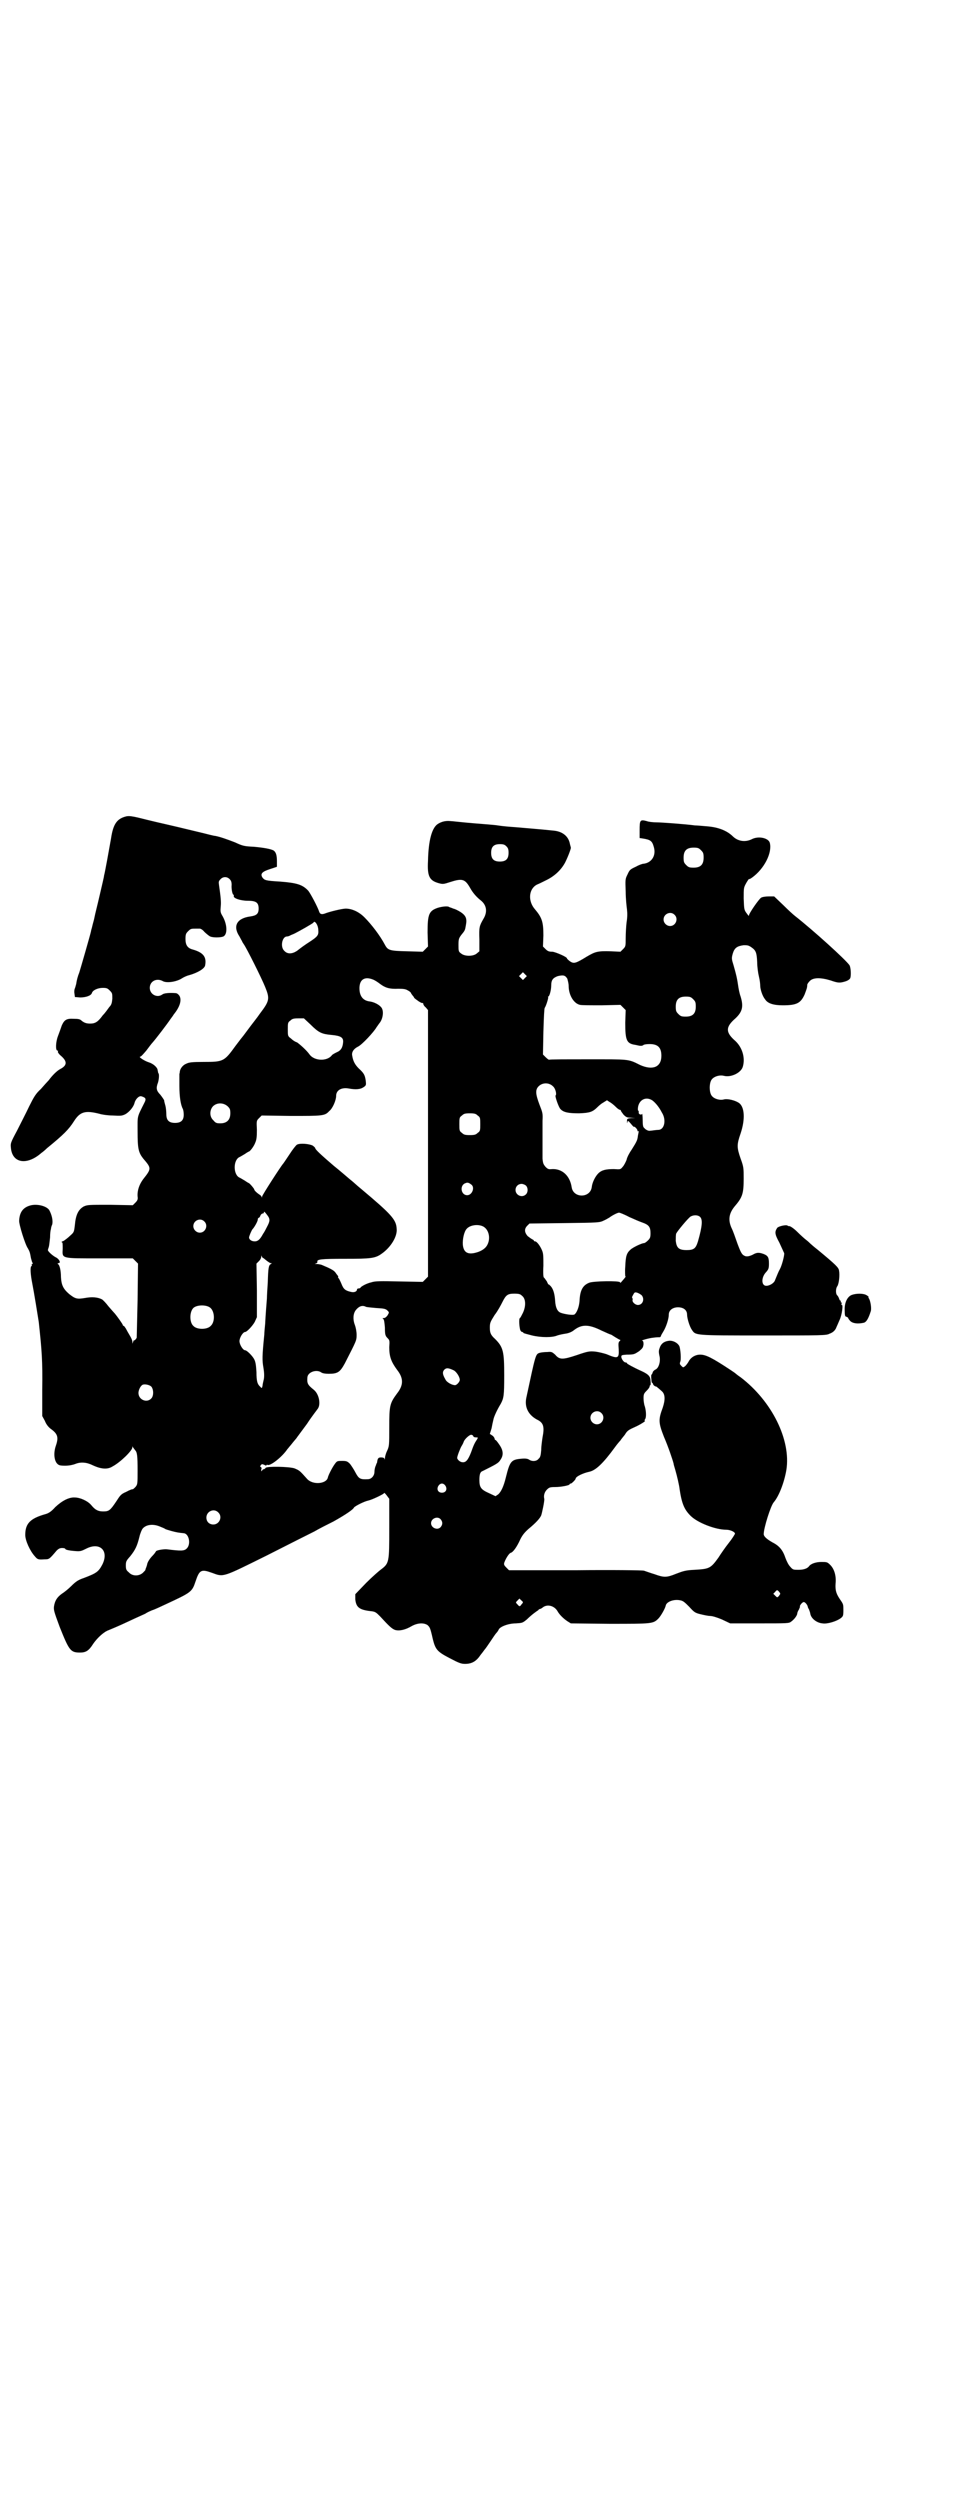 <?xml version="1.0" standalone="no"?>
<!DOCTYPE svg PUBLIC "-//W3C//DTD SVG 20010904//EN"
 "http://www.w3.org/TR/2001/REC-SVG-20010904/DTD/svg10.dtd">
<svg version="1.0" xmlns="http://www.w3.org/2000/svg"
 width="1107pt" height="2870pt" viewBox="0 0 1107 2870"
 preserveAspectRatio="xMidYMid meet">
<g transform="translate(0,2870) scale(0.5,-0.5)"
fill="#000000" stroke="none">
<path d="M291 3866 c-22 -5 -31 -17 -36 -51 -2 -11 -6 -33 -9 -50 -3 -16 -6
-32 -7 -35 0 -3 -5 -23 -10 -45 -5 -22 -11 -45 -12 -51 -1 -6 -4 -15 -5 -20
-1 -5 -3 -10 -3 -12 -1 -6 -25 -89 -27 -95 -3 -7 -6 -18 -7 -26 -1 -3 -2 -8
-3 -10 -1 -2 -2 -7 -1 -12 l1 -8 12 -1 c13 0 25 4 27 10 2 7 14 12 25 12 9 0
11 -1 16 -6 6 -6 6 -7 6 -19 -1 -10 -2 -14 -7 -19 -3 -4 -9 -13 -15 -19 -11
-15 -17 -19 -29 -19 -9 0 -14 2 -20 7 -3 3 -7 4 -17 4 -17 1 -22 -2 -28 -15
-2 -6 -6 -17 -9 -25 -5 -13 -6 -33 -1 -33 1 0 2 -1 1 -2 -1 -1 2 -6 7 -10 15
-13 14 -22 -1 -30 -8 -4 -19 -15 -27 -26 -3 -3 -11 -12 -18 -20 -12 -11 -16
-18 -27 -40 -7 -15 -20 -40 -28 -56 -15 -28 -15 -29 -14 -39 3 -36 37 -41 70
-12 3 2 9 7 13 11 38 31 50 43 62 62 14 22 26 25 58 17 6 -2 20 -4 31 -4 18
-1 21 -1 29 3 9 5 19 17 21 26 2 8 10 17 16 15 10 -3 11 -6 7 -14 -18 -36 -16
-29 -16 -67 0 -39 2 -48 13 -62 19 -22 19 -23 0 -47 -9 -12 -14 -26 -13 -40 1
-6 0 -9 -5 -14 l-6 -6 -52 1 c-51 0 -52 0 -61 -4 -12 -7 -18 -19 -20 -42 -2
-17 -2 -17 -11 -25 -5 -5 -12 -10 -15 -12 -4 -1 -6 -3 -4 -3 2 0 2 -4 2 -15
-1 -23 -5 -22 86 -22 l75 0 6 -6 6 -6 -1 -84 c-1 -46 -2 -85 -2 -86 -1 -3 -6
-8 -6 -6 0 1 -1 0 -2 -3 l-2 -5 0 5 c0 3 -3 9 -6 14 -3 5 -7 12 -9 16 -2 3 -4
6 -5 6 -1 0 -2 1 -2 2 0 2 -13 20 -18 26 -2 2 -8 9 -15 17 -6 8 -13 15 -15 16
-10 5 -23 6 -39 3 -18 -3 -22 -2 -36 9 -14 12 -18 21 -19 39 0 15 -3 28 -7 30
-1 1 -1 2 1 2 7 0 2 10 -7 14 -7 4 -17 13 -17 16 0 1 1 4 2 7 1 3 2 13 3 22 0
9 1 17 2 19 0 2 1 7 3 11 2 9 -1 22 -7 33 -7 10 -30 15 -45 10 -16 -5 -23 -16
-24 -34 -1 -8 14 -56 20 -64 4 -7 5 -10 7 -22 1 -3 2 -8 3 -10 2 -3 1 -4 0 -4
-1 0 -2 -1 -1 -2 1 -1 0 -2 -1 -3 -3 -2 -2 -19 2 -39 4 -20 13 -76 15 -89 7
-65 9 -89 8 -156 l0 -60 6 -11 c3 -8 8 -14 13 -18 17 -12 19 -20 12 -40 -5
-15 -4 -32 3 -40 4 -4 6 -5 19 -5 9 0 18 2 23 4 12 5 26 4 40 -3 19 -9 34 -10
45 -3 19 10 46 37 46 44 0 3 1 3 1 1 1 -2 3 -4 5 -7 5 -5 6 -12 6 -47 0 -31 0
-32 -5 -38 -3 -3 -6 -6 -7 -5 -1 0 -7 -2 -14 -6 -12 -5 -14 -8 -23 -22 -14
-21 -17 -23 -30 -23 -11 0 -18 3 -27 14 -8 10 -26 18 -38 18 -13 1 -29 -7 -45
-22 -9 -10 -15 -14 -22 -16 -36 -10 -47 -22 -47 -48 0 -13 11 -37 22 -49 6 -7
7 -8 22 -7 11 0 11 0 28 20 5 5 8 6 13 6 4 0 7 -1 7 -2 0 -2 9 -4 23 -5 11 -1
14 0 24 5 32 17 54 -4 38 -36 -9 -17 -14 -20 -43 -31 -12 -4 -18 -8 -28 -18
-7 -7 -17 -15 -22 -18 -11 -8 -16 -16 -18 -29 -1 -8 0 -12 13 -47 22 -55 25
-59 47 -59 13 0 20 4 30 20 9 13 22 25 32 30 5 2 27 11 48 21 21 10 40 18 41
19 1 1 7 4 14 7 7 2 21 9 32 14 58 27 60 28 68 52 9 27 13 29 38 20 27 -10 23
-11 126 40 49 25 99 50 109 55 10 6 30 16 44 23 25 14 45 27 47 32 2 3 23 14
33 16 9 2 36 15 36 17 0 2 3 -1 6 -5 l6 -8 0 -67 c0 -80 0 -81 -20 -96 -4 -3
-19 -16 -33 -30 l-25 -26 0 -12 c2 -18 9 -24 36 -27 10 -1 12 -3 21 -12 22
-24 27 -28 34 -31 10 -3 24 0 39 9 13 7 27 8 36 2 5 -5 6 -5 12 -32 6 -24 10
-29 39 -44 21 -11 26 -13 35 -13 16 0 26 6 36 21 5 6 9 12 10 13 1 1 6 8 12
17 6 9 12 18 14 20 2 2 4 5 5 7 2 7 22 15 40 15 15 1 15 1 25 9 5 5 12 11 16
14 4 3 8 6 10 7 1 2 3 3 4 3 1 0 5 2 7 4 11 8 27 3 34 -10 4 -7 13 -16 22 -22
l8 -5 89 -1 c98 0 100 0 112 12 6 6 16 24 17 30 2 9 19 15 33 12 7 -1 11 -5
21 -15 11 -12 13 -14 26 -17 8 -2 18 -4 22 -4 5 0 15 -3 27 -8 l19 -9 67 0
c65 0 68 0 73 4 7 5 13 13 14 18 0 3 2 7 4 10 1 3 3 6 2 7 0 3 6 10 9 10 3 0
8 -6 9 -10 0 -1 1 -4 3 -7 1 -3 3 -8 3 -10 2 -11 15 -21 28 -22 11 -2 33 5 42
12 5 4 6 5 6 18 0 13 0 14 -7 24 -9 13 -12 21 -11 37 2 18 -3 34 -12 43 -7 7
-8 7 -21 7 -12 0 -24 -4 -28 -10 -4 -5 -12 -8 -24 -8 -12 0 -13 0 -19 7 -4 4
-8 12 -11 20 -6 18 -14 28 -30 36 -14 8 -20 14 -20 19 0 14 16 65 23 73 12 14
24 45 29 74 11 69 -33 158 -105 213 -6 4 -11 8 -12 9 -1 1 -7 5 -13 9 -41 27
-55 34 -68 34 -11 0 -21 -6 -26 -15 -2 -4 -6 -9 -8 -11 -5 -4 -5 -4 -9 0 -4 4
-4 5 -3 9 3 4 1 31 -2 37 -4 7 -13 12 -22 12 -11 -1 -18 -5 -22 -14 -3 -8 -4
-10 -1 -23 2 -12 -2 -25 -9 -29 -3 -1 -7 -5 -7 -7 -1 -3 -2 -5 -3 -5 0 0 -1
-4 0 -10 0 -6 1 -10 3 -9 1 1 1 1 0 0 0 -1 1 -4 3 -6 2 -1 4 -3 4 -2 0 1 4 -2
14 -11 8 -7 8 -20 2 -38 -10 -27 -10 -34 3 -67 10 -23 20 -53 22 -61 0 -2 2
-8 4 -15 4 -14 9 -35 10 -45 5 -33 11 -46 25 -60 16 -16 57 -32 82 -32 9 0 20
-5 20 -9 0 -1 -6 -11 -14 -21 -8 -10 -19 -26 -24 -34 -18 -25 -21 -26 -55 -28
-21 -1 -26 -3 -42 -9 -22 -9 -28 -9 -50 -1 -10 3 -21 7 -24 8 -3 1 -74 2 -158
1 l-152 0 -6 6 c-5 5 -6 7 -5 11 3 9 11 22 15 23 5 1 14 13 22 31 5 10 10 16
19 24 17 14 26 24 29 31 2 6 8 34 7 38 -2 8 1 16 6 21 5 5 7 6 19 6 14 0 33 4
33 6 0 1 1 2 3 2 2 0 11 9 11 11 0 5 17 13 31 16 15 3 32 19 59 56 5 7 11 14
13 16 1 2 6 8 10 13 6 10 8 11 28 20 10 5 21 12 18 12 -1 0 -1 1 0 3 4 4 3 20
0 30 -2 5 -3 14 -3 19 0 9 1 11 7 17 4 4 7 8 7 10 0 2 1 3 2 3 0 0 1 4 0 10 0
10 -5 15 -20 22 -20 9 -34 17 -34 18 0 1 -1 2 -3 2 -4 0 -9 7 -10 12 0 5 0 5
12 6 18 0 18 1 29 8 8 7 9 8 10 16 0 5 -1 8 -3 8 -5 0 15 6 26 7 7 1 13 1 15
1 1 1 2 2 2 3 0 1 3 6 6 11 6 10 12 28 12 38 0 12 13 19 28 16 9 -2 14 -8 14
-16 0 -9 6 -28 11 -35 9 -13 4 -13 164 -13 134 0 145 0 152 4 9 3 14 9 16 15
1 2 4 9 7 16 6 12 9 38 5 35 -1 0 -1 1 0 3 0 2 0 3 -1 3 -1 0 -2 1 -1 2 1 1 0
2 -1 2 -1 0 -2 2 -3 5 -1 3 -3 6 -4 7 -4 3 -4 16 0 21 4 6 6 26 4 36 -1 7 -7
13 -48 47 -9 7 -17 14 -18 15 -1 1 -5 5 -9 8 -4 3 -13 11 -21 19 -8 8 -16 13
-18 13 -1 0 -3 0 -4 1 -2 3 -21 -1 -24 -5 -6 -9 -6 -14 5 -34 5 -11 10 -22 11
-24 1 -4 -5 -28 -10 -37 -3 -5 -6 -13 -11 -25 -2 -7 -13 -13 -20 -13 -12 0
-12 20 0 32 5 6 6 8 6 19 0 14 -2 18 -12 22 -11 4 -16 4 -26 -2 -7 -3 -11 -4
-16 -3 -8 3 -10 7 -18 28 -6 17 -10 29 -14 37 -8 18 -6 33 7 49 18 21 21 29
21 64 0 24 0 27 -7 46 -9 26 -9 32 0 58 11 33 9 61 -4 70 -9 6 -26 10 -34 8
-11 -3 -26 2 -30 11 -4 8 -4 24 0 32 4 9 19 14 30 11 16 -4 39 7 43 21 6 20
-1 44 -17 59 -23 20 -23 32 0 52 16 15 19 27 12 50 -3 8 -5 20 -6 27 -2 14 -4
23 -10 44 -5 16 -5 17 -2 28 4 13 10 17 25 19 8 0 11 0 18 -5 10 -7 12 -12 13
-34 0 -10 2 -25 4 -33 2 -8 3 -17 3 -21 0 -8 5 -24 11 -31 6 -10 20 -14 41
-14 32 0 41 5 50 25 4 11 6 15 6 22 0 2 3 6 6 9 8 8 25 8 48 1 17 -6 21 -6 34
-2 6 2 10 5 11 8 2 7 1 24 -2 29 -9 13 -83 80 -125 113 -4 3 -16 14 -27 25
l-21 20 -12 0 c-7 0 -15 -1 -18 -3 -5 -3 -28 -36 -28 -41 0 -2 -2 1 -5 5 -6 8
-6 9 -7 34 0 25 0 25 6 36 3 5 6 10 7 9 0 -1 3 1 6 3 28 20 47 57 41 80 -3 11
-25 16 -40 9 -15 -8 -32 -6 -44 5 -14 14 -34 22 -61 24 -11 1 -23 2 -27 2 -22
3 -77 7 -88 7 -7 0 -18 1 -23 3 -15 4 -16 2 -16 -21 l0 -18 7 -1 c19 -3 22 -6
26 -21 5 -19 -6 -35 -24 -37 -3 0 -11 -3 -18 -7 -13 -6 -14 -7 -19 -18 -5 -10
-5 -11 -4 -39 0 -15 2 -34 3 -41 1 -9 1 -18 -1 -30 -1 -9 -2 -25 -2 -36 0 -18
0 -19 -6 -25 l-6 -6 -22 1 c-31 1 -36 -1 -55 -12 -26 -16 -30 -17 -39 -11 -4
3 -7 6 -7 7 0 3 -25 14 -33 15 -8 0 -11 1 -16 6 l-6 6 1 25 c0 31 -3 41 -19
60 -17 19 -15 47 4 57 5 2 15 7 23 11 18 9 33 23 42 40 7 14 14 33 13 34 0 1
-1 4 -2 8 -3 18 -17 29 -37 31 -27 3 -79 7 -89 8 -14 1 -27 2 -40 4 -5 1 -31
3 -56 5 -25 2 -49 5 -53 5 -10 1 -20 -1 -29 -7 -13 -9 -21 -37 -22 -84 -2 -36
3 -46 26 -52 8 -2 10 -2 25 3 28 9 34 7 46 -14 6 -11 15 -21 24 -28 14 -11 16
-27 6 -43 -9 -16 -10 -18 -9 -47 l0 -27 -6 -5 c-8 -7 -28 -7 -36 0 -6 4 -6 6
-6 20 0 13 1 15 6 22 9 11 9 11 11 23 3 15 0 22 -12 30 -5 3 -12 7 -17 8 -4 2
-9 3 -10 4 -3 2 -15 1 -25 -2 -21 -7 -24 -15 -24 -57 l1 -32 -6 -6 -6 -6 -36
1 c-40 1 -44 2 -51 15 -11 21 -31 47 -47 63 -13 13 -29 20 -43 20 -8 0 -37 -7
-47 -11 -8 -3 -12 -2 -14 4 -3 10 -20 42 -25 48 -13 14 -26 18 -64 21 -34 2
-36 3 -41 9 -6 9 -1 14 18 20 l15 5 0 13 c0 13 -2 20 -7 24 -6 4 -24 7 -46 9
-22 1 -26 2 -43 10 -18 7 -35 13 -46 15 -3 0 -14 3 -26 6 -54 13 -79 19 -84
20 -5 1 -35 8 -67 16 -13 3 -20 4 -26 3z m872 -69 c4 -4 5 -7 5 -15 0 -14 -6
-20 -20 -20 -14 0 -20 6 -20 20 0 14 6 20 20 20 8 0 11 -1 15 -5z m447 -9 c5
-5 6 -7 6 -17 0 -16 -7 -23 -23 -23 -10 0 -12 1 -17 6 -5 5 -6 7 -6 17 0 16 7
23 23 23 10 0 12 -1 17 -6z m-1082 -67 c3 -3 4 -7 4 -12 -1 -10 2 -23 4 -23 1
0 1 -1 1 -3 -2 -5 15 -11 32 -11 19 0 25 -4 25 -18 0 -12 -5 -16 -19 -18 -31
-4 -41 -22 -25 -46 3 -6 6 -11 6 -11 0 -1 2 -4 4 -7 6 -8 41 -78 49 -98 11
-27 10 -32 -12 -61 -6 -9 -19 -25 -27 -36 -8 -11 -15 -20 -16 -21 -1 -1 -6 -8
-13 -17 -26 -36 -28 -37 -73 -37 -27 0 -34 -1 -40 -4 -8 -3 -14 -11 -15 -18 0
-3 -1 -5 -1 -6 0 -1 0 -13 0 -27 0 -25 3 -44 8 -53 1 -2 2 -8 2 -13 0 -13 -6
-19 -20 -19 -14 0 -20 6 -20 20 0 6 -1 15 -2 19 -1 4 -3 10 -3 13 -1 2 -5 8
-9 13 -9 9 -10 15 -5 28 2 7 3 18 1 21 -1 0 -1 4 -2 7 0 6 -10 15 -20 18 -10
3 -25 13 -20 13 2 0 8 7 14 14 6 8 12 16 14 18 8 9 34 43 42 55 3 4 6 8 7 10
14 17 19 33 13 43 -3 4 -6 6 -9 6 -14 1 -26 0 -30 -3 -12 -9 -29 0 -29 15 0
15 15 23 29 16 9 -6 33 -2 45 6 3 2 11 6 16 7 21 6 35 15 37 22 4 20 -4 30
-28 37 -12 3 -17 10 -17 24 0 11 1 13 6 18 6 6 7 6 18 6 3 0 7 0 9 0 2 0 7 -3
10 -7 4 -4 9 -8 12 -10 5 -4 25 -4 32 -1 10 5 9 28 -2 47 -5 8 -5 11 -4 22 1
11 0 21 -4 49 -1 7 -1 9 3 13 6 7 16 7 22 0z m1021 -81 c10 -9 3 -26 -10 -26
-8 0 -15 7 -15 15 0 13 16 20 25 11z m-822 -21 c2 -3 4 -9 4 -14 1 -12 -1 -15
-21 -28 -8 -5 -19 -13 -24 -17 -12 -10 -25 -12 -33 -3 -10 9 -5 33 6 33 2 0 5
1 7 2 1 1 7 3 11 5 10 5 42 23 43 25 1 3 4 2 7 -3z m479 -124 l-5 -5 -4 4 -5
5 4 4 5 5 4 -4 5 -5 -4 -4z m97 -2 c1 -4 3 -11 3 -16 0 -22 12 -41 26 -44 4
-1 26 -1 50 -1 l43 1 6 -6 6 -6 -1 -29 c0 -41 3 -48 24 -51 4 -1 9 -2 11 -2 2
0 5 0 7 2 1 1 7 2 14 2 19 0 27 -8 27 -27 0 -26 -20 -34 -49 -21 -28 14 -24
13 -121 13 -48 0 -88 0 -88 -1 -1 0 -4 2 -8 6 l-6 6 1 52 c1 35 2 53 3 55 3 4
9 23 8 25 -1 0 -1 1 0 1 3 0 7 15 7 26 0 12 4 17 15 21 13 3 17 2 22 -6z
m-446 -2 c3 -1 11 -6 16 -10 12 -9 22 -12 42 -11 13 0 17 -1 22 -4 4 -2 7 -5
7 -6 0 -1 2 -3 4 -6 2 -2 3 -4 3 -4 -1 0 2 -3 8 -7 5 -4 10 -6 11 -6 1 1 2 0
2 -1 0 -2 2 -6 6 -9 l5 -6 0 -306 0 -306 -6 -6 -6 -6 -54 1 c-42 1 -56 1 -64
-2 -10 -2 -23 -9 -25 -12 0 -1 -2 -2 -4 -2 -2 0 -4 -1 -4 -2 0 -5 -6 -8 -14
-6 -13 3 -17 6 -22 19 -3 7 -6 13 -7 13 -1 1 -1 2 0 2 0 0 0 1 -1 3 -1 1 -4 5
-6 8 -4 5 -12 9 -31 17 -3 1 -8 2 -12 2 -4 0 -5 1 -2 1 3 1 4 2 4 4 -2 6 9 7
64 7 59 0 69 1 84 12 20 14 36 39 34 57 -1 21 -12 33 -81 91 -6 5 -12 10 -14
12 -2 2 -8 7 -13 11 -6 5 -22 19 -37 31 -28 24 -42 37 -42 40 0 1 -3 4 -6 6
-8 4 -29 6 -36 2 -2 -1 -10 -11 -17 -22 -8 -12 -14 -21 -15 -22 -4 -4 -48 -72
-48 -75 0 -3 -1 -3 -1 -1 -1 2 -2 3 -3 4 -8 5 -14 11 -14 13 0 2 -11 15 -13
15 0 0 -4 2 -8 5 -5 3 -10 6 -12 7 -16 6 -16 42 0 48 2 1 7 4 12 7 4 3 8 5 8
5 3 0 12 12 15 20 3 7 4 12 4 30 -1 21 -1 21 5 27 l6 6 67 -1 c73 0 78 0 88
11 8 6 16 25 16 35 0 13 12 20 29 17 16 -3 27 -2 34 3 6 4 6 5 5 15 -2 13 -4
17 -16 28 -8 8 -13 16 -15 29 -2 8 3 16 13 21 9 4 37 34 43 45 1 1 4 6 8 11 7
10 9 28 2 35 -5 6 -17 12 -27 13 -13 2 -20 10 -22 23 -3 25 9 36 31 27z m735
-45 c5 -5 6 -7 6 -17 0 -16 -7 -23 -23 -23 -10 0 -12 1 -17 6 -5 5 -6 7 -6 17
0 16 7 23 23 23 10 0 12 -1 17 -6z m-879 -58 c19 -19 26 -22 48 -24 22 -2 28
-6 27 -17 -1 -12 -5 -19 -15 -23 -4 -2 -10 -5 -11 -7 -11 -14 -40 -13 -51 2
-7 10 -23 24 -29 28 -4 1 -10 5 -14 9 -7 5 -7 6 -7 21 0 14 0 16 6 20 4 4 7 5
18 5 l13 0 15 -14z m557 -142 c6 -5 9 -19 6 -21 -2 -1 7 -27 11 -31 7 -8 19
-10 43 -10 25 1 31 3 43 15 3 3 9 8 13 10 l8 5 6 -4 c4 -2 10 -7 14 -11 4 -4
8 -7 10 -7 1 0 2 -1 2 -2 0 -1 3 -5 6 -9 6 -6 8 -7 17 -7 l10 -1 -9 0 c-10 -1
-10 -1 -10 -8 0 -4 1 -5 1 -1 1 4 2 3 8 -4 4 -5 7 -8 7 -7 0 1 2 0 4 -2 2 -2
4 -5 4 -6 0 -2 1 -3 2 -2 2 1 2 1 1 0 0 -1 -1 -6 -2 -11 -1 -9 -2 -12 -14 -31
-5 -7 -11 -18 -12 -24 -2 -5 -6 -13 -9 -16 -5 -6 -5 -6 -20 -5 -18 0 -28 -2
-36 -10 -7 -7 -14 -21 -15 -32 -4 -25 -42 -25 -46 0 -4 27 -22 43 -45 42 -8
-1 -10 0 -15 5 -5 6 -6 8 -7 19 0 15 0 62 0 87 1 17 0 19 -7 37 -9 24 -10 34
-2 42 9 9 24 9 33 0z m226 -31 c6 -3 17 -15 24 -29 11 -17 6 -40 -8 -40 -5 0
-16 -2 -19 -2 -3 -1 -10 2 -13 6 -3 2 -4 6 -4 19 0 9 -1 15 -1 14 -2 -4 -9 -1
-8 3 0 2 0 4 -1 4 -1 0 -1 2 -1 5 1 18 16 28 31 20z m-973 -15 c5 -5 6 -7 6
-16 0 -15 -8 -23 -23 -23 -9 0 -11 1 -16 7 -9 8 -9 23 -1 32 9 9 24 9 34 0z
m574 -21 c6 -4 6 -6 6 -20 0 -14 0 -16 -6 -20 -4 -4 -7 -5 -18 -5 -11 0 -14 1
-18 5 -6 4 -6 6 -6 20 0 14 0 16 6 20 4 4 7 5 18 5 11 0 14 -1 18 -5z m-14
-159 c8 -7 1 -24 -10 -24 -15 0 -18 24 -3 28 4 2 8 0 13 -4z m125 -2 c5 -5 5
-15 0 -20 -9 -9 -24 -2 -24 10 0 8 6 14 14 14 3 0 8 -2 10 -4z m-594 -68 c7
-9 6 -14 -1 -27 -2 -4 -6 -12 -9 -16 -7 -13 -12 -17 -19 -17 -7 0 -13 4 -13 9
0 3 6 17 8 19 4 4 12 18 12 22 0 2 1 4 2 4 1 0 3 2 4 5 1 3 4 5 5 5 2 0 3 1 3
2 0 4 2 2 8 -6z m831 -4 c11 -5 25 -11 31 -13 14 -5 18 -10 18 -24 0 -10 -1
-12 -6 -17 -3 -3 -7 -6 -9 -6 -5 0 -26 -10 -31 -15 -9 -8 -11 -15 -12 -39 -1
-12 0 -22 0 -22 2 0 1 -2 -8 -12 -2 -3 -4 -4 -4 -2 0 4 -62 3 -71 -1 -15 -6
-21 -18 -22 -42 -1 -13 -6 -27 -12 -31 -4 -2 -23 1 -31 4 -8 3 -12 12 -13 27
-1 16 -4 27 -10 34 -3 3 -5 5 -5 4 0 -1 -2 2 -4 7 -3 4 -6 9 -7 9 -1 1 -2 9
-1 27 0 21 0 28 -3 35 -4 10 -12 21 -16 21 -2 0 -3 1 -3 2 0 1 -2 2 -4 3 -2 1
-6 4 -10 7 -8 9 -8 17 -1 24 l5 5 81 1 c78 1 80 1 90 6 5 2 11 6 13 7 5 4 18
11 22 11 1 0 12 -4 23 -10z m163 0 c6 -6 5 -21 -5 -56 -5 -16 -9 -20 -26 -20
-18 0 -23 5 -25 21 0 7 0 14 1 17 3 6 27 35 33 39 7 4 17 4 22 -1z m-1139 -10
c10 -9 3 -26 -10 -26 -8 0 -15 7 -15 15 0 13 16 20 25 11z m639 -11 c12 -5 18
-21 14 -36 -3 -11 -10 -18 -23 -23 -23 -8 -34 -3 -36 16 -1 13 3 31 9 37 7 8
24 11 36 6z m-504 -73 c1 0 4 -3 8 -6 4 -3 8 -6 10 -6 3 0 3 0 0 -2 -5 -3 -6
-8 -7 -42 -1 -15 -2 -31 -2 -37 -1 -14 -3 -36 -4 -58 -1 -10 -2 -21 -2 -25 -5
-50 -5 -59 -2 -76 2 -12 2 -20 1 -26 -1 -5 -3 -12 -3 -15 -1 -6 -2 -7 -5 -3
-7 6 -9 13 -9 34 -1 16 -2 23 -5 29 -4 8 -17 21 -21 21 -5 0 -13 13 -13 21 0
8 8 21 13 21 4 0 17 14 22 23 l5 11 0 61 -1 62 6 6 c3 3 5 7 5 10 0 3 1 3 1 1
1 -2 2 -4 3 -4z m870 -86 c7 -9 2 -22 -9 -22 -6 0 -14 7 -12 12 0 2 0 4 -1 4
-1 1 0 4 2 7 3 6 4 7 10 5 3 -1 8 -4 10 -6z m-275 -1 c9 -7 9 -24 2 -39 -3 -6
-6 -12 -7 -12 -3 -2 -1 -23 1 -28 1 -2 3 -4 4 -4 2 0 3 -1 3 -2 0 -1 9 -3 20
-6 21 -5 47 -5 58 0 3 1 11 3 18 4 8 1 15 4 20 8 18 14 34 14 64 -1 11 -5 20
-9 21 -9 1 0 5 -3 10 -6 5 -3 10 -6 11 -6 1 0 1 -2 -1 -3 -3 -3 -3 -6 -2 -19
1 -21 -2 -22 -28 -11 -6 2 -18 5 -26 6 -13 1 -16 1 -42 -8 -33 -11 -40 -11
-50 1 -7 6 -8 7 -18 6 -7 0 -15 -1 -18 -2 -9 -3 -9 -4 -30 -102 -5 -22 4 -40
24 -51 15 -7 18 -16 13 -41 -1 -7 -3 -20 -3 -29 -1 -12 -2 -17 -6 -20 -4 -6
-15 -7 -22 -2 -3 2 -8 3 -18 2 -23 -2 -26 -6 -35 -42 -5 -21 -11 -34 -18 -40
l-6 -4 -15 7 c-18 8 -22 13 -22 30 0 14 2 19 8 21 30 15 36 18 40 25 8 11 7
22 -2 35 -4 6 -8 11 -9 11 -1 0 -2 1 -2 3 0 1 -2 5 -5 7 l-6 4 4 13 c1 6 3 15
4 19 1 7 9 24 17 37 7 13 8 19 8 65 0 55 -2 65 -21 84 -10 9 -12 14 -12 26 0
11 1 13 11 29 7 9 14 22 18 30 8 16 12 19 27 19 11 0 14 -1 18 -5z m-718 -26
c12 -7 14 -33 3 -43 -8 -9 -32 -9 -40 0 -9 8 -9 32 0 41 7 7 27 8 37 2z m359
1 c1 -1 13 -2 24 -3 19 -1 22 -2 26 -6 4 -4 4 -4 0 -11 -3 -4 -6 -6 -8 -6 -4
0 -4 0 -2 -2 2 -1 3 -7 4 -20 0 -16 1 -19 6 -24 5 -5 5 -6 4 -21 0 -21 4 -33
18 -52 15 -19 15 -35 0 -54 -17 -23 -18 -28 -18 -78 0 -41 0 -43 -5 -54 -3 -6
-5 -14 -5 -17 0 -3 -1 -4 -1 -1 -1 2 -3 3 -8 3 -6 0 -8 -2 -9 -12 -1 -1 -2 -4
-3 -7 -2 -4 -3 -10 -3 -14 0 -9 -7 -17 -15 -17 -18 -1 -21 1 -29 16 -3 6 -9
15 -12 19 -6 6 -8 7 -18 7 -11 0 -12 0 -17 -7 -6 -8 -15 -26 -16 -31 -3 -15
-35 -18 -48 -3 -17 19 -17 19 -29 24 -13 4 -63 5 -66 1 -1 -2 -3 -3 -4 -3 -1
0 -3 -1 -4 -3 -2 -3 -2 -2 -2 1 0 1 0 3 1 4 0 1 -1 2 -2 3 -2 1 -2 2 0 4 2 3
3 3 8 1 3 -2 5 -2 5 -1 0 1 1 2 2 1 6 -4 34 18 46 36 2 2 4 5 5 6 1 1 5 6 9
11 4 5 8 9 8 10 1 1 11 15 23 31 11 17 23 32 25 35 7 10 3 33 -9 43 -15 12
-16 15 -15 29 1 12 21 19 32 11 3 -2 9 -3 17 -3 21 0 26 4 37 24 27 53 27 52
27 66 0 7 -2 17 -4 22 -5 13 -4 26 2 34 7 9 15 12 23 8z m202 -146 c6 -3 14
-15 14 -22 0 -4 -6 -11 -10 -12 -6 -1 -20 6 -23 13 -7 12 -7 17 -3 22 5 5 9 5
22 -1z m-694 -38 c5 -7 5 -20 0 -26 -10 -12 -30 -4 -30 12 0 7 5 17 10 19 6 2
17 -1 20 -5z m1033 -60 c10 -9 3 -26 -10 -26 -8 0 -15 7 -15 15 0 13 16 20 25
11z m-294 -53 c0 -2 3 -3 6 -3 5 0 5 0 3 -4 -6 -9 -8 -13 -14 -30 -7 -18 -12
-24 -20 -23 -5 0 -12 6 -12 10 0 4 7 22 10 27 2 3 4 7 5 10 2 6 13 16 17 16 2
0 4 -1 5 -3z m-64 -114 c5 -8 1 -16 -8 -16 -9 0 -13 8 -8 16 2 3 5 5 8 5 3 0
6 -2 8 -5z m-522 -61 c11 -10 3 -28 -11 -28 -9 0 -16 6 -16 16 0 14 17 22 27
12z m511 -16 c5 -6 5 -12 0 -18 -7 -8 -22 -2 -22 9 0 11 15 17 22 9z m-644
-17 c5 -2 10 -4 11 -5 1 -1 8 -3 15 -5 11 -3 17 -4 28 -5 12 -1 17 -25 7 -35
-6 -6 -13 -6 -45 -2 -7 1 -26 -2 -26 -5 0 0 -3 -5 -7 -9 -7 -7 -12 -15 -13
-20 0 -1 -1 -4 -2 -7 -1 -2 -2 -5 -2 -6 0 -1 -3 -4 -6 -7 -9 -8 -24 -8 -32 1
-6 5 -7 7 -7 16 0 9 1 11 10 21 12 15 16 24 21 44 2 9 6 18 8 20 8 9 24 11 40
4z m1424 -154 c0 -1 -2 -3 -3 -5 -4 -4 -4 -4 -8 0 l-5 5 4 4 c4 5 5 5 8 2 2
-2 4 -5 4 -6z m-594 -24 c-4 -6 -5 -6 -10 0 -4 4 -4 4 1 9 l4 4 4 -4 c5 -4 5
-5 1 -9z"/>
<path d="M1956 2767 c-10 -4 -17 -18 -16 -36 0 -11 1 -14 4 -14 2 -1 4 -2 4
-3 0 -1 2 -4 5 -7 5 -5 16 -7 30 -4 7 1 12 11 17 27 2 7 -1 25 -5 30 -1 1 -1
2 0 2 1 0 -1 2 -4 4 -7 5 -24 5 -35 1z"/>
</g>
</svg>
